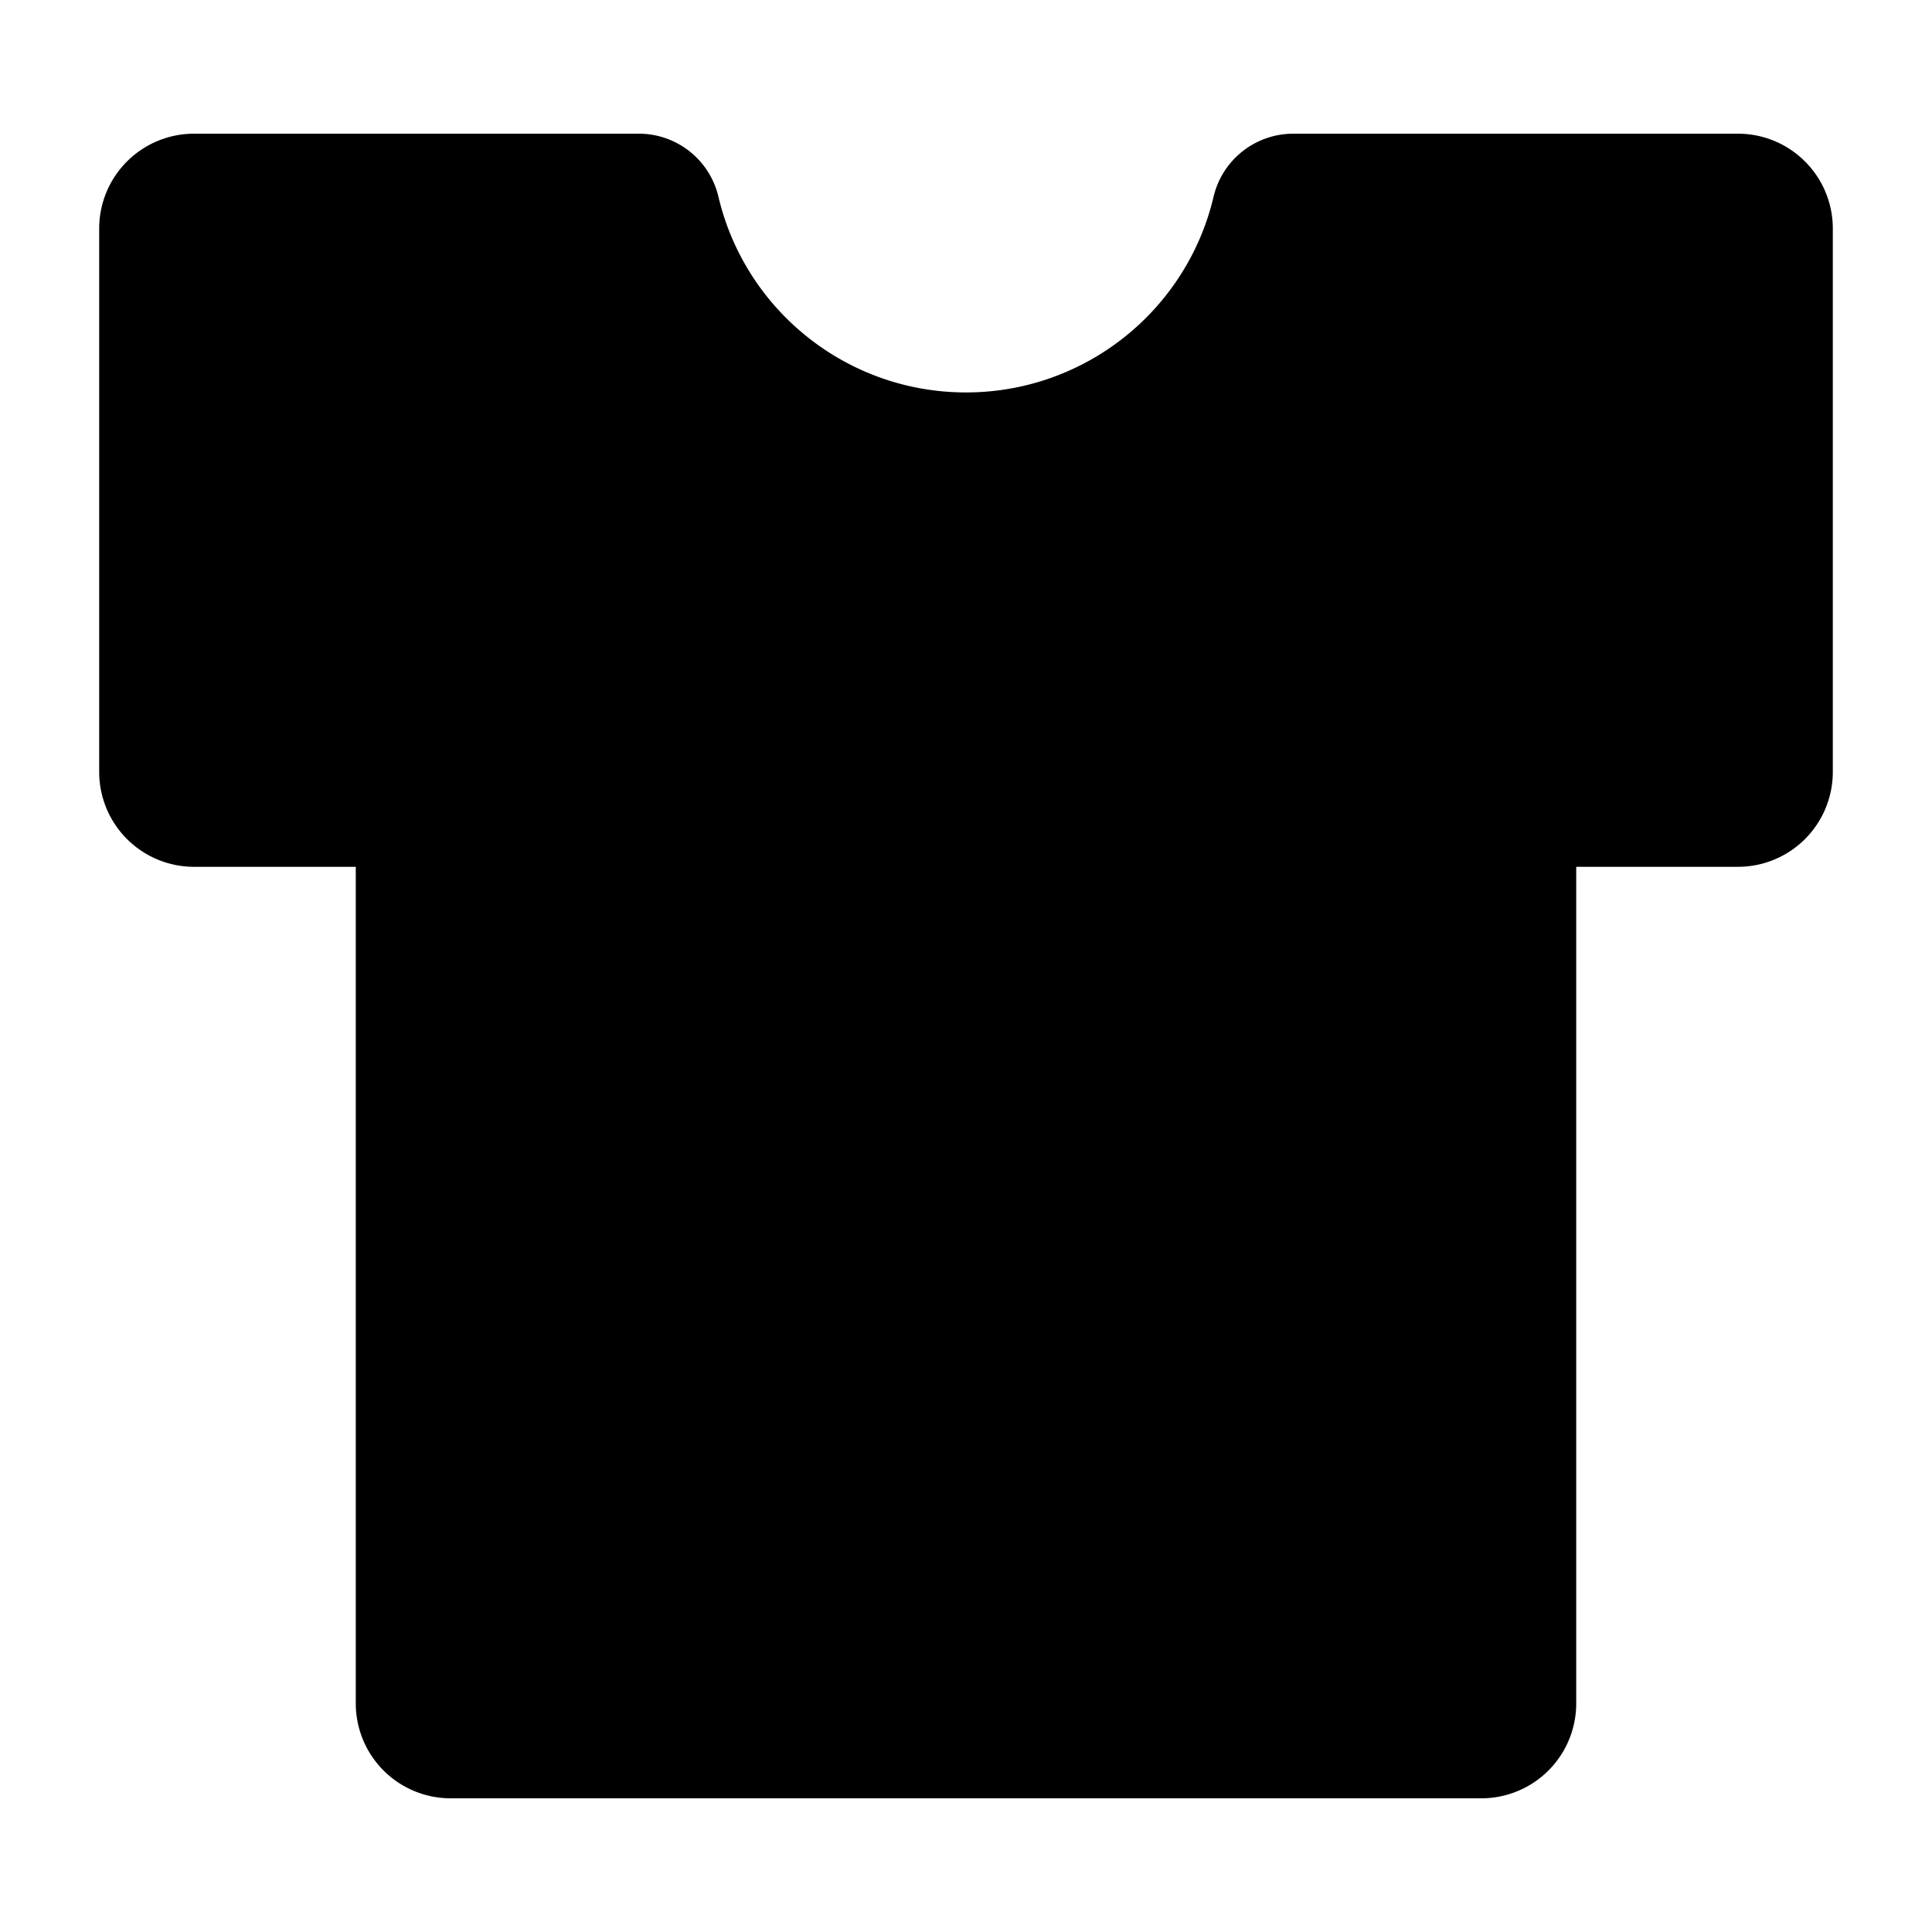 <svg focusable="false" viewBox="64 64 896 896"><path d="M870 126H663.8c-17.4 0-32.9 11.9-37 29.3C614.3 208.1 567 246 512 246s-102.3-37.9-114.8-90.7a37.93 37.93 0 00-37-29.3H154a44 44 0 00-44 44v252a44 44 0 0044 44h75v388a44 44 0 0044 44h478a44 44 0 0044-44V466h75a44 44 0 0044-44V170a44 44 0 00-44-44z"/></svg>